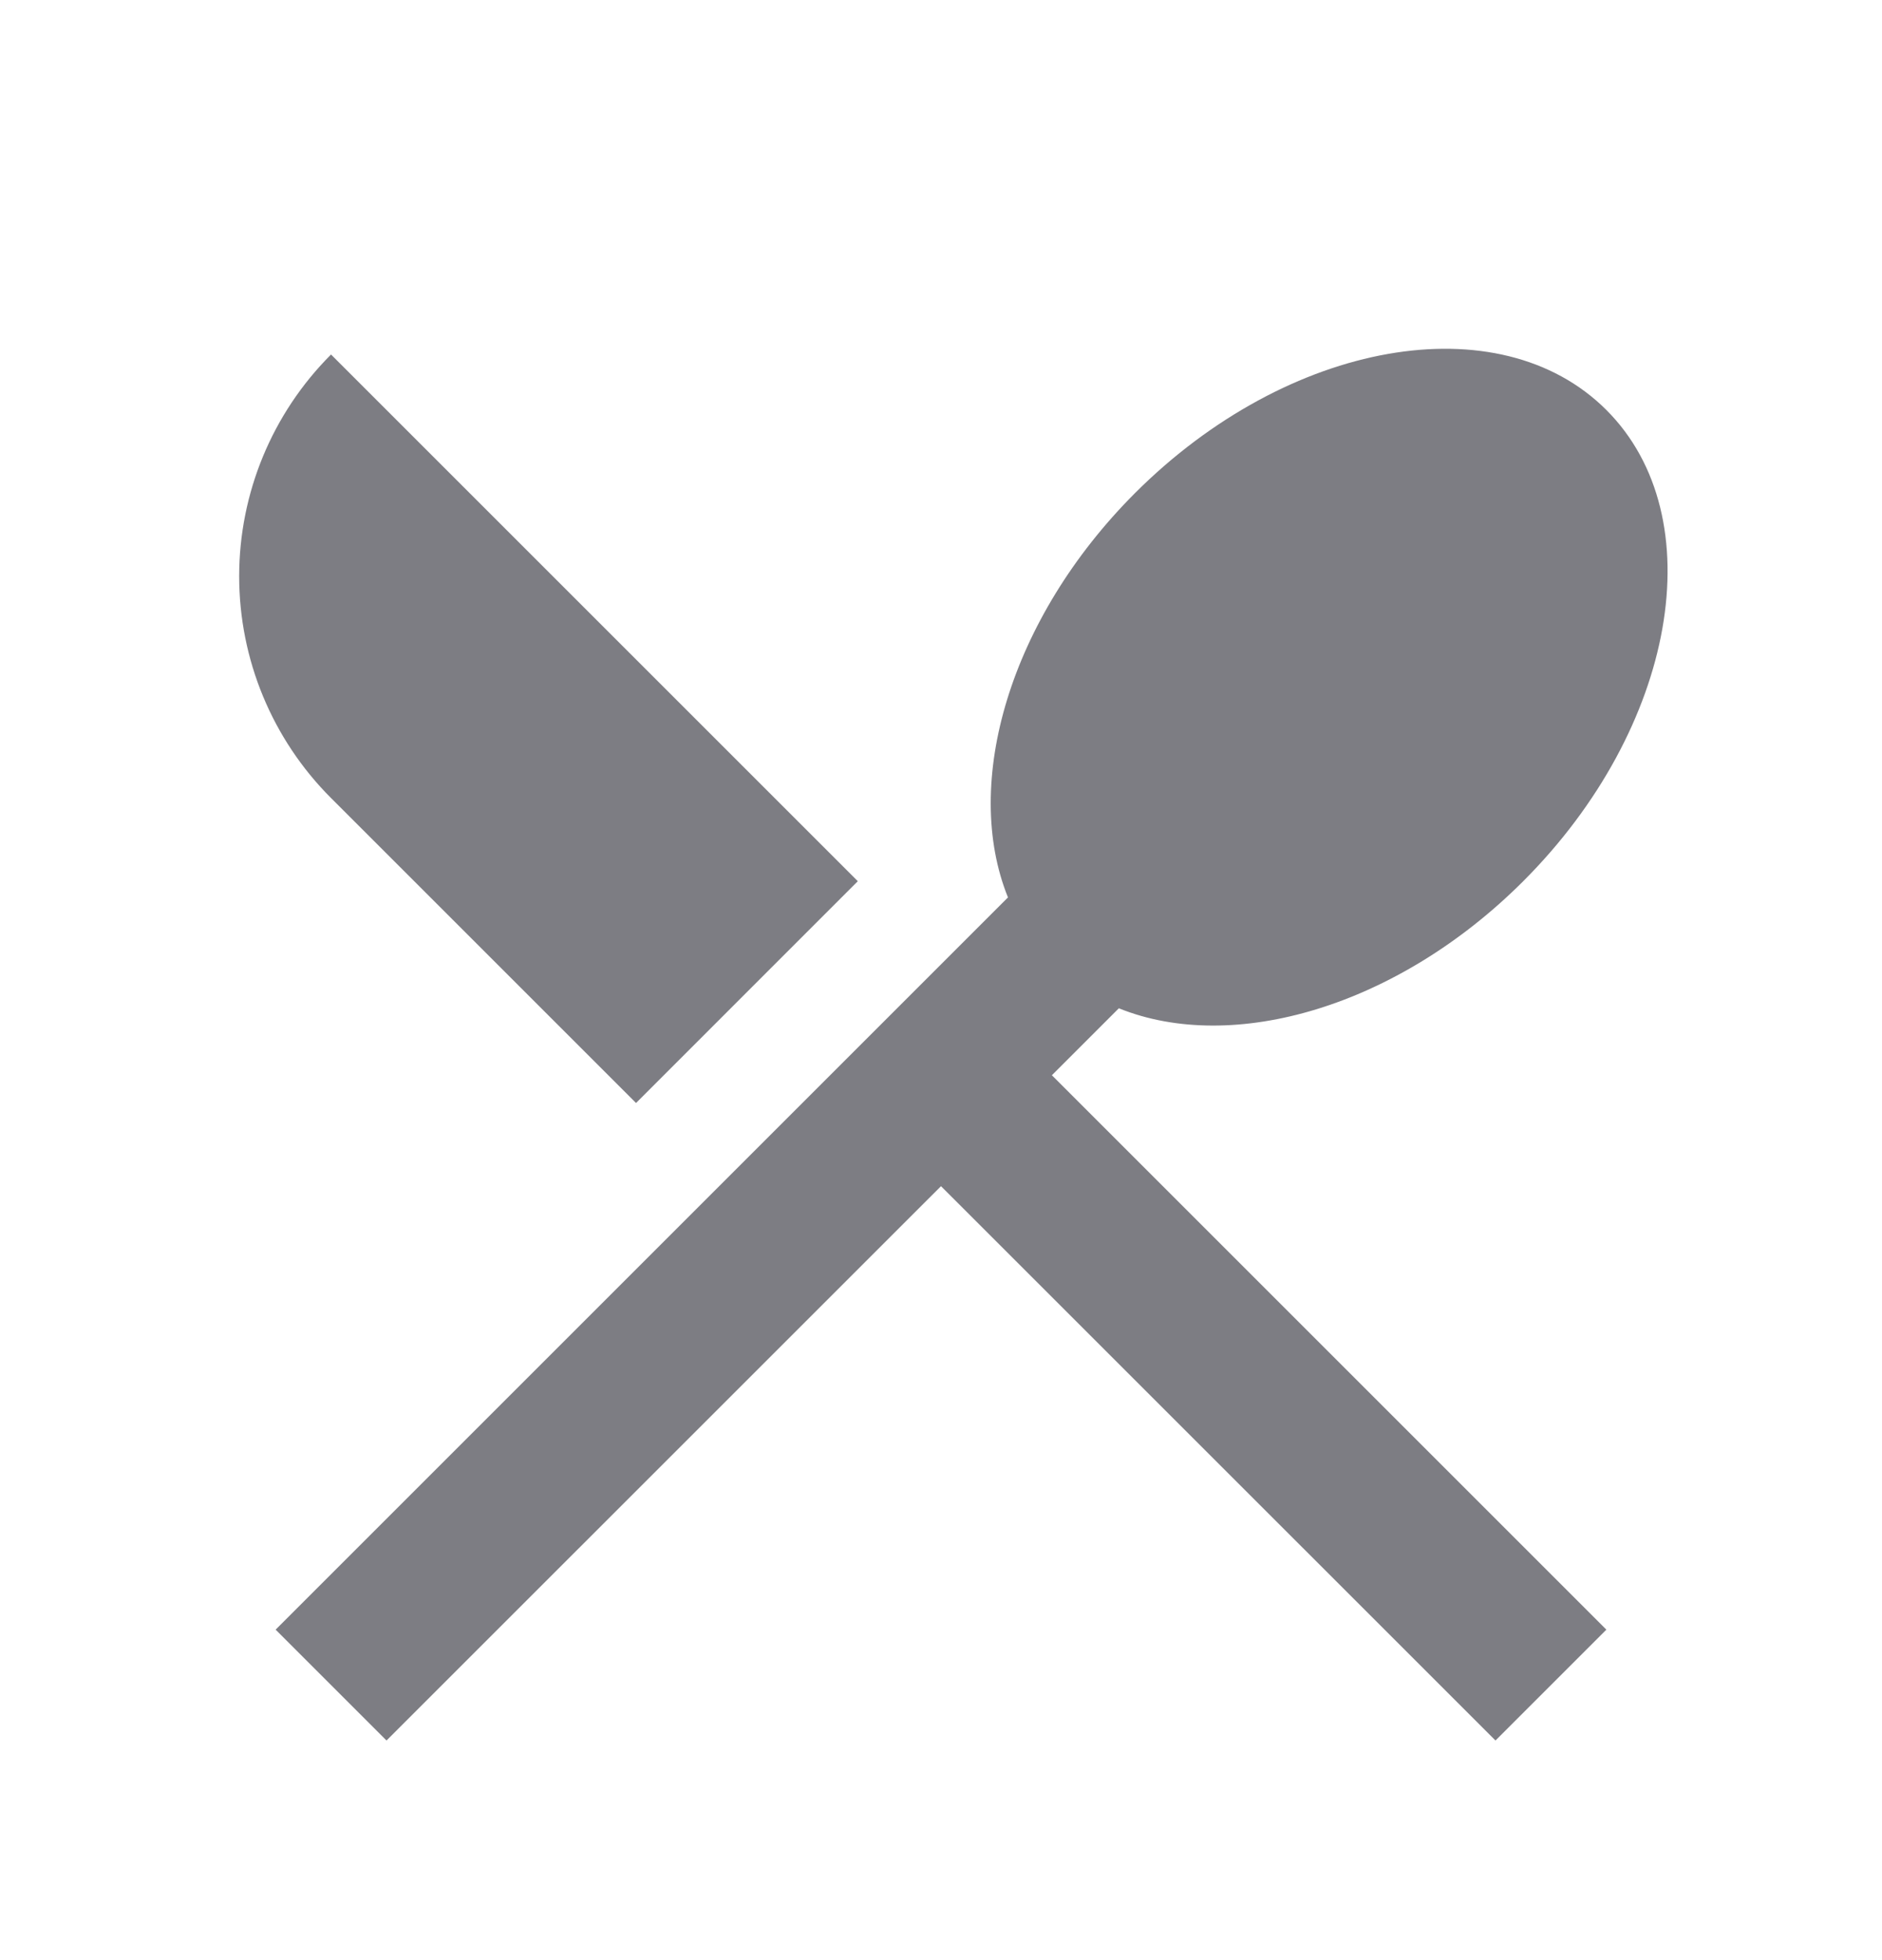 <svg width="24" height="25" viewBox="0 0 24 25" fill="none" xmlns="http://www.w3.org/2000/svg">
<path d="M4.222 4.522L10.939 11.239L8.111 14.068L4.221 10.178C3.471 9.428 3.05 8.411 3.05 7.35C3.05 6.29 3.471 5.272 4.221 4.522H4.222ZM14.268 12.86L13.414 13.714L20.485 20.785L19.071 22.199L12 15.129L4.929 22.199L3.515 20.785L12.854 11.446C12.266 9.989 12.874 7.891 14.474 6.289C16.427 4.337 19.118 3.862 20.485 5.229C21.852 6.596 21.377 9.287 19.425 11.239C17.823 12.841 15.725 13.449 14.268 12.86V12.86Z" fill="#7D7D83"/>
</svg>
